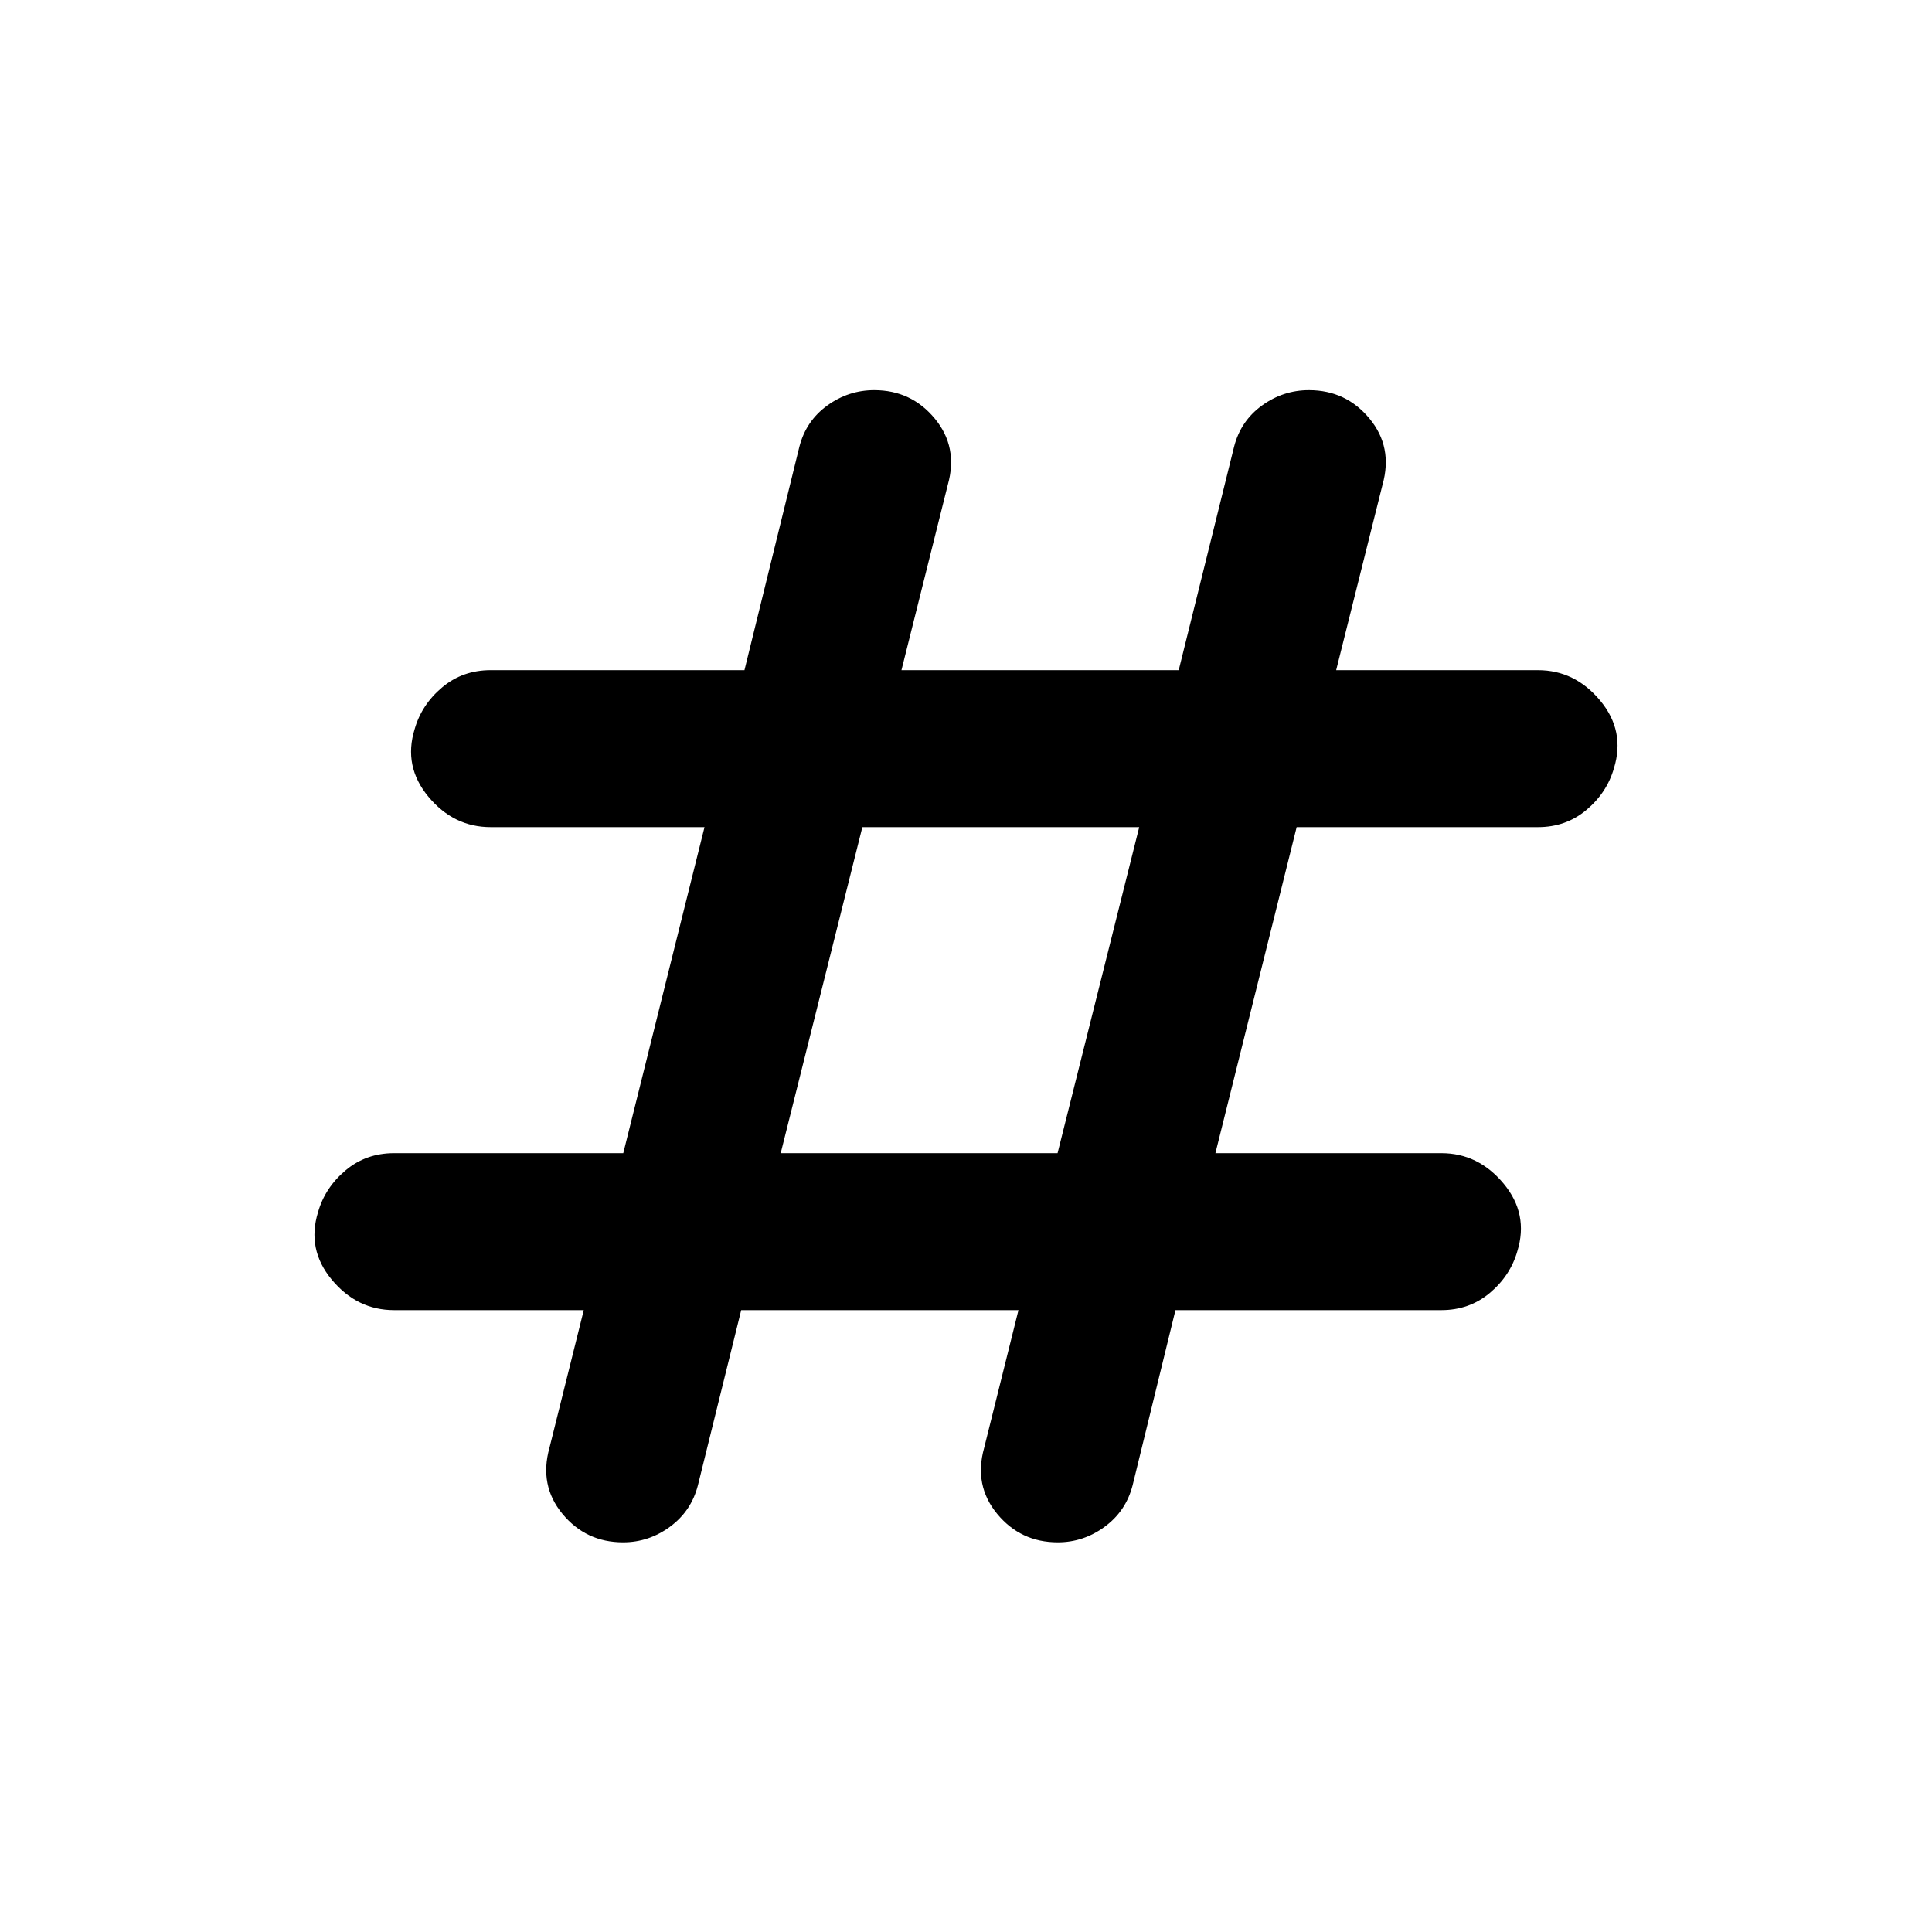 <svg xmlns="http://www.w3.org/2000/svg" height="20" viewBox="0 -960 960 960" width="20"><path d="m368.3-309-21.52 87.07q-3.29 12.77-13.84 20.54-10.55 7.76-23.34 7.76-18.45 0-30.12-14.15-11.68-14.15-6.46-32.79L290.07-309H195.8q-18.34 0-30.91-15.1-12.56-15.11-6.85-33.6 3.48-12.17 13.65-20.73Q181.86-387 195.8-387h113.9l40.37-162H243.8q-18.34 0-30.91-15.1-12.56-15.11-6.85-33.6 3.48-12.17 13.65-20.73Q229.86-627 243.8-627h126.12l27.3-111.07q3.29-12.77 13.84-20.42 10.55-7.64 23.34-7.64 18.45 0 30.12 14.15 11.68 14.15 6.46 32.78L447.93-627H585.7l27.52-111.07q3.29-12.77 13.84-20.42 10.55-7.64 23.34-7.64 18.45 0 30.12 14.15 11.68 14.15 6.46 32.78L663.93-627H764.2q18.34 0 30.91 15.1 12.56 15.11 6.85 33.6-3.48 12.17-13.65 20.73Q778.14-549 764.2-549H644.3l-40.37 162H716.2q18.34 0 30.91 15.1 12.56 15.11 6.85 33.6-3.48 12.17-13.65 20.73Q730.14-309 716.2-309H584.08l-21.3 87.07q-3.29 12.77-13.84 20.54-10.55 7.76-23.34 7.76-18.45 0-30.12-14.15-11.68-14.15-6.46-32.79L506.07-309H368.3Zm19.63-78H525.5l40.57-162H428.5l-40.57 162Z"/></svg>